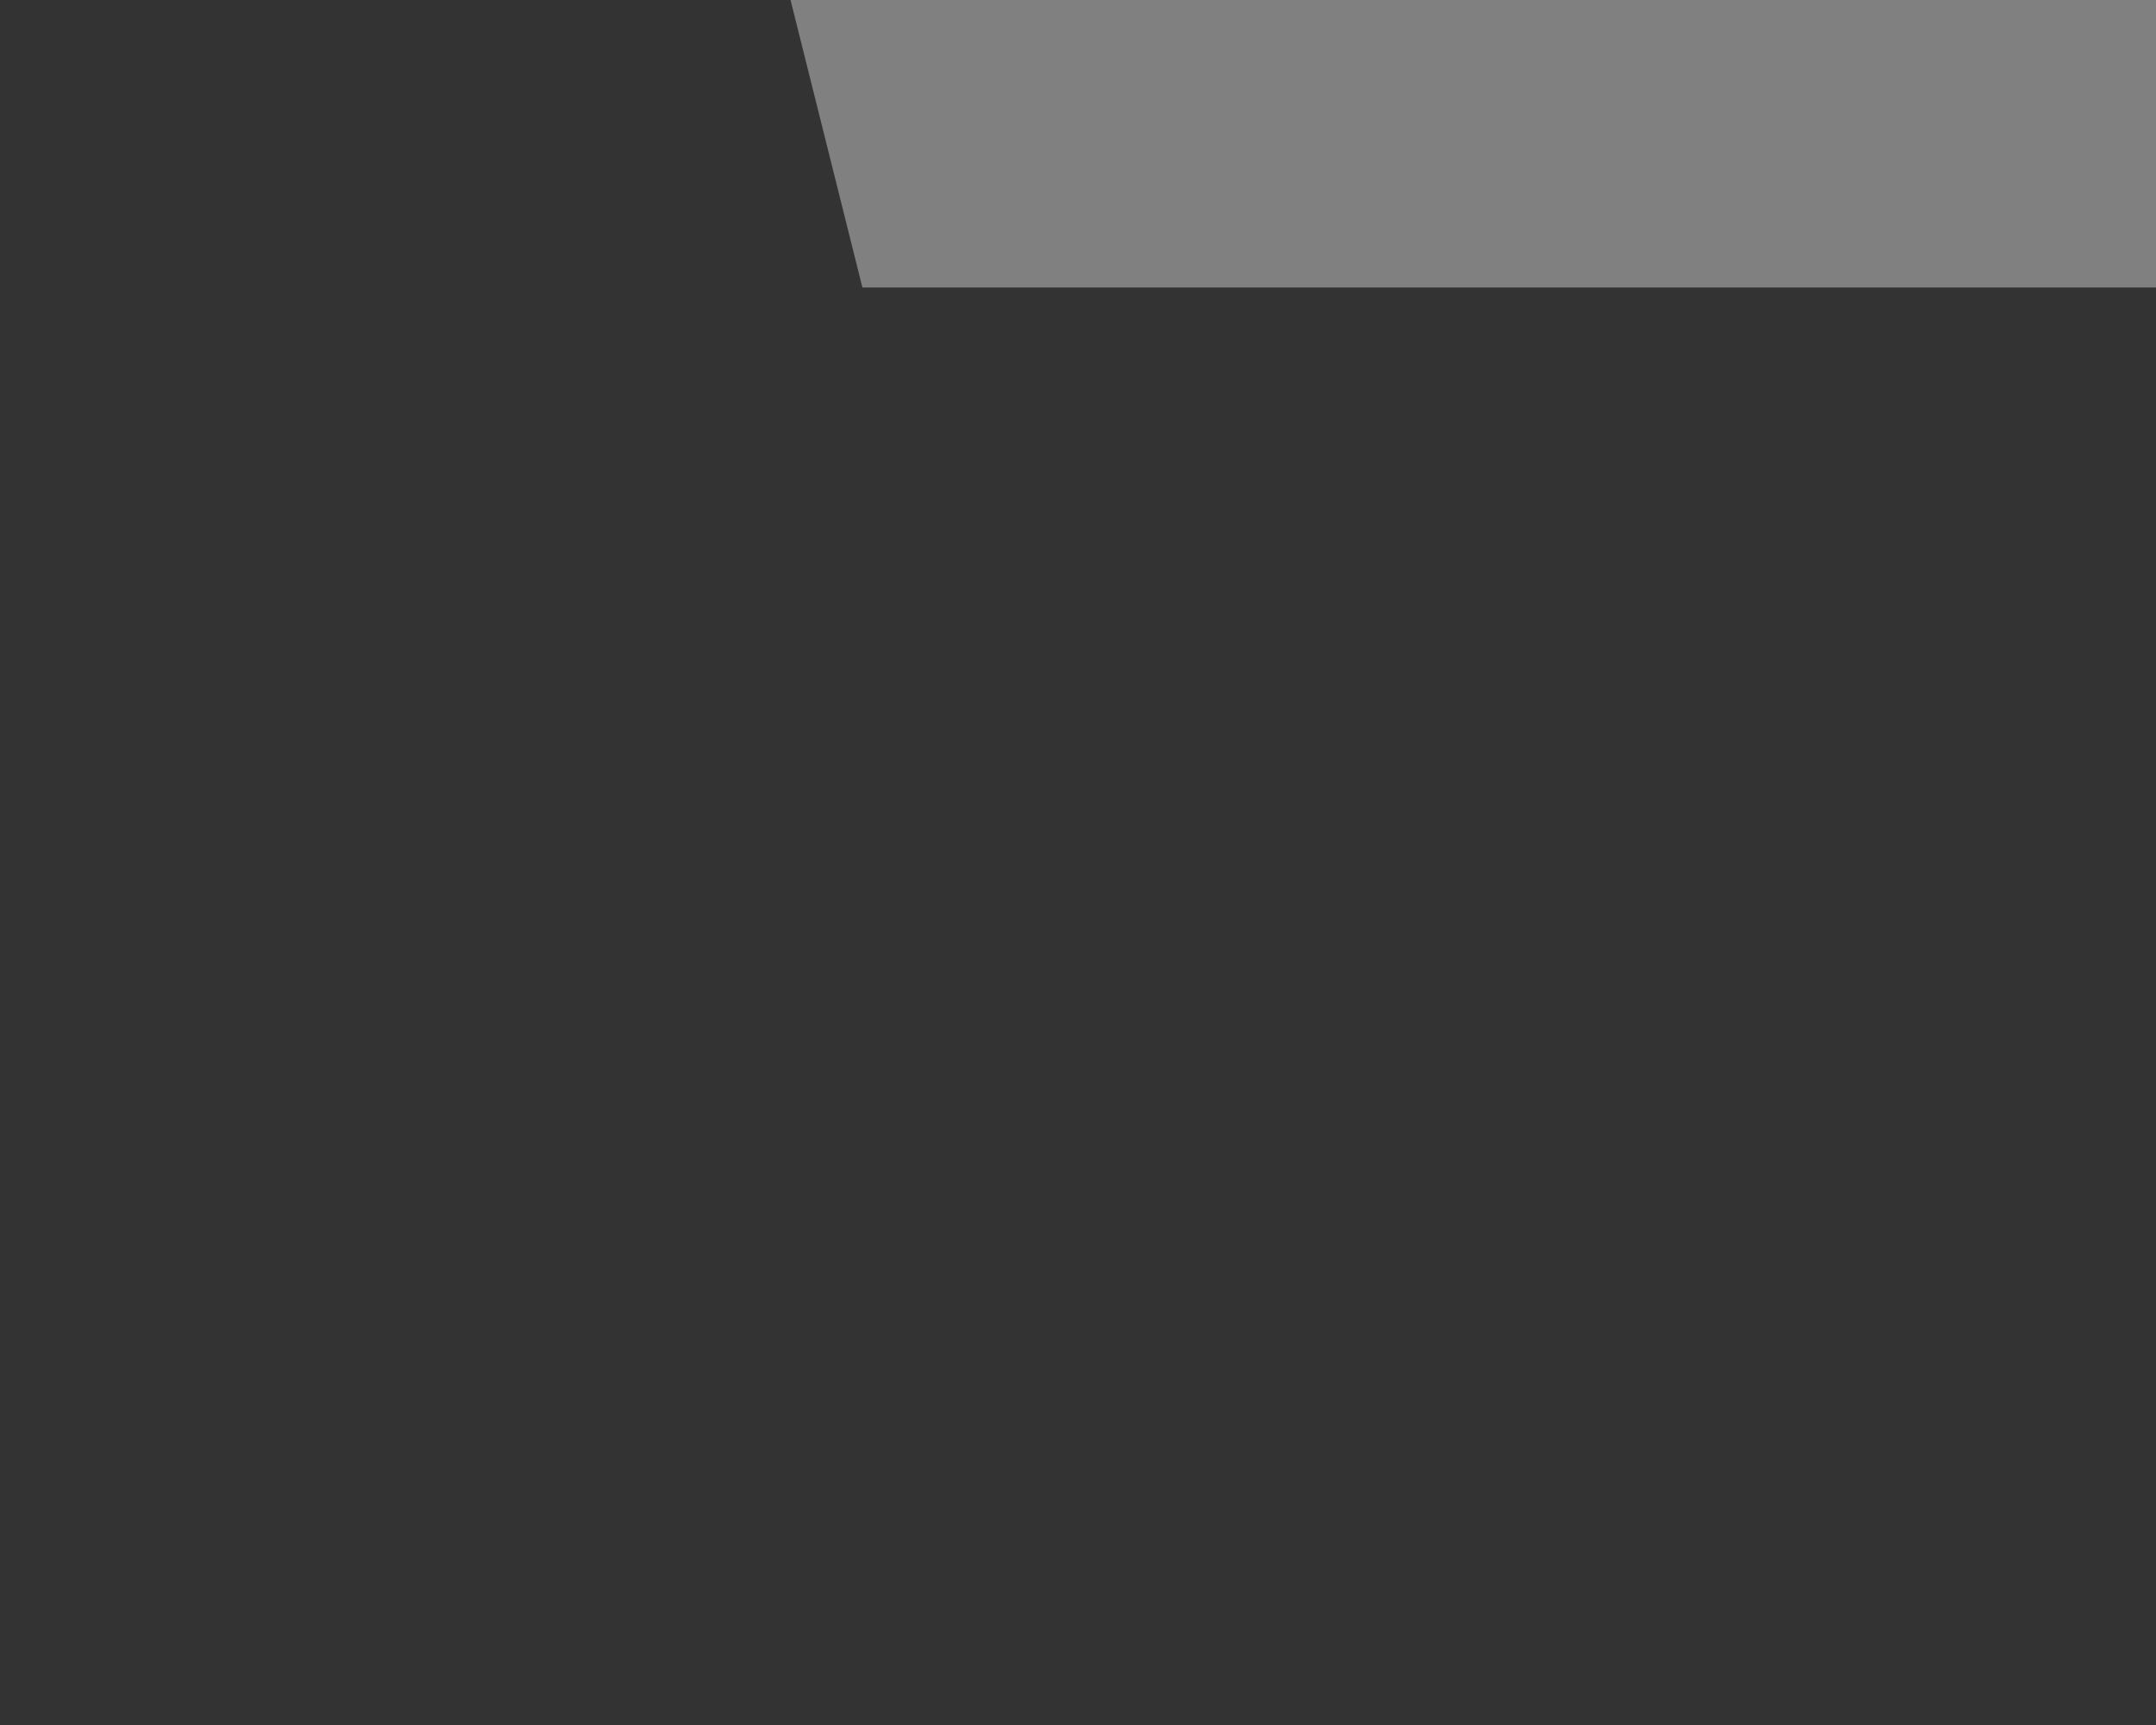 <?xml version="1.0" encoding="UTF-8" standalone="no"?>
<!DOCTYPE svg PUBLIC "-//W3C//DTD SVG 1.1//EN" "http://www.w3.org/Graphics/SVG/1.1/DTD/svg11.dtd">
<svg width="100%" height="100%" viewBox="0 0 15 12" version="1.1" xmlns="http://www.w3.org/2000/svg" xmlns:xlink="http://www.w3.org/1999/xlink" xml:space="preserve" xmlns:serif="http://www.serif.com/" style="fill-rule:evenodd;clip-rule:evenodd;stroke-linejoin:round;stroke-miterlimit:2;">
    <rect x="0" y="0" width="15" height="12" fill="#808080" stroke="none"/>
    <g id="light-folder">
        <path id="Combined-Shape" d="M0.5,0.5L0.5,11.5L14.5,11.5L14.5,9.824L14.5,4.605L14.5,2.5L12.717,2.5L6,2.5L5.61,2.5L5.11,0.5L0.5,0.5Z" style="fill:rgb(240,240,240);fill-rule:nonzero;"/>
        <path d="M6,2L15,2L15,12L7.204,12L0,12L0,5.999L0,0L5.5,0C5.667,0.667 5.833,1.333 6,2Z" style="fill:rgb(51,51,51);"/>
    </g>
</svg>
